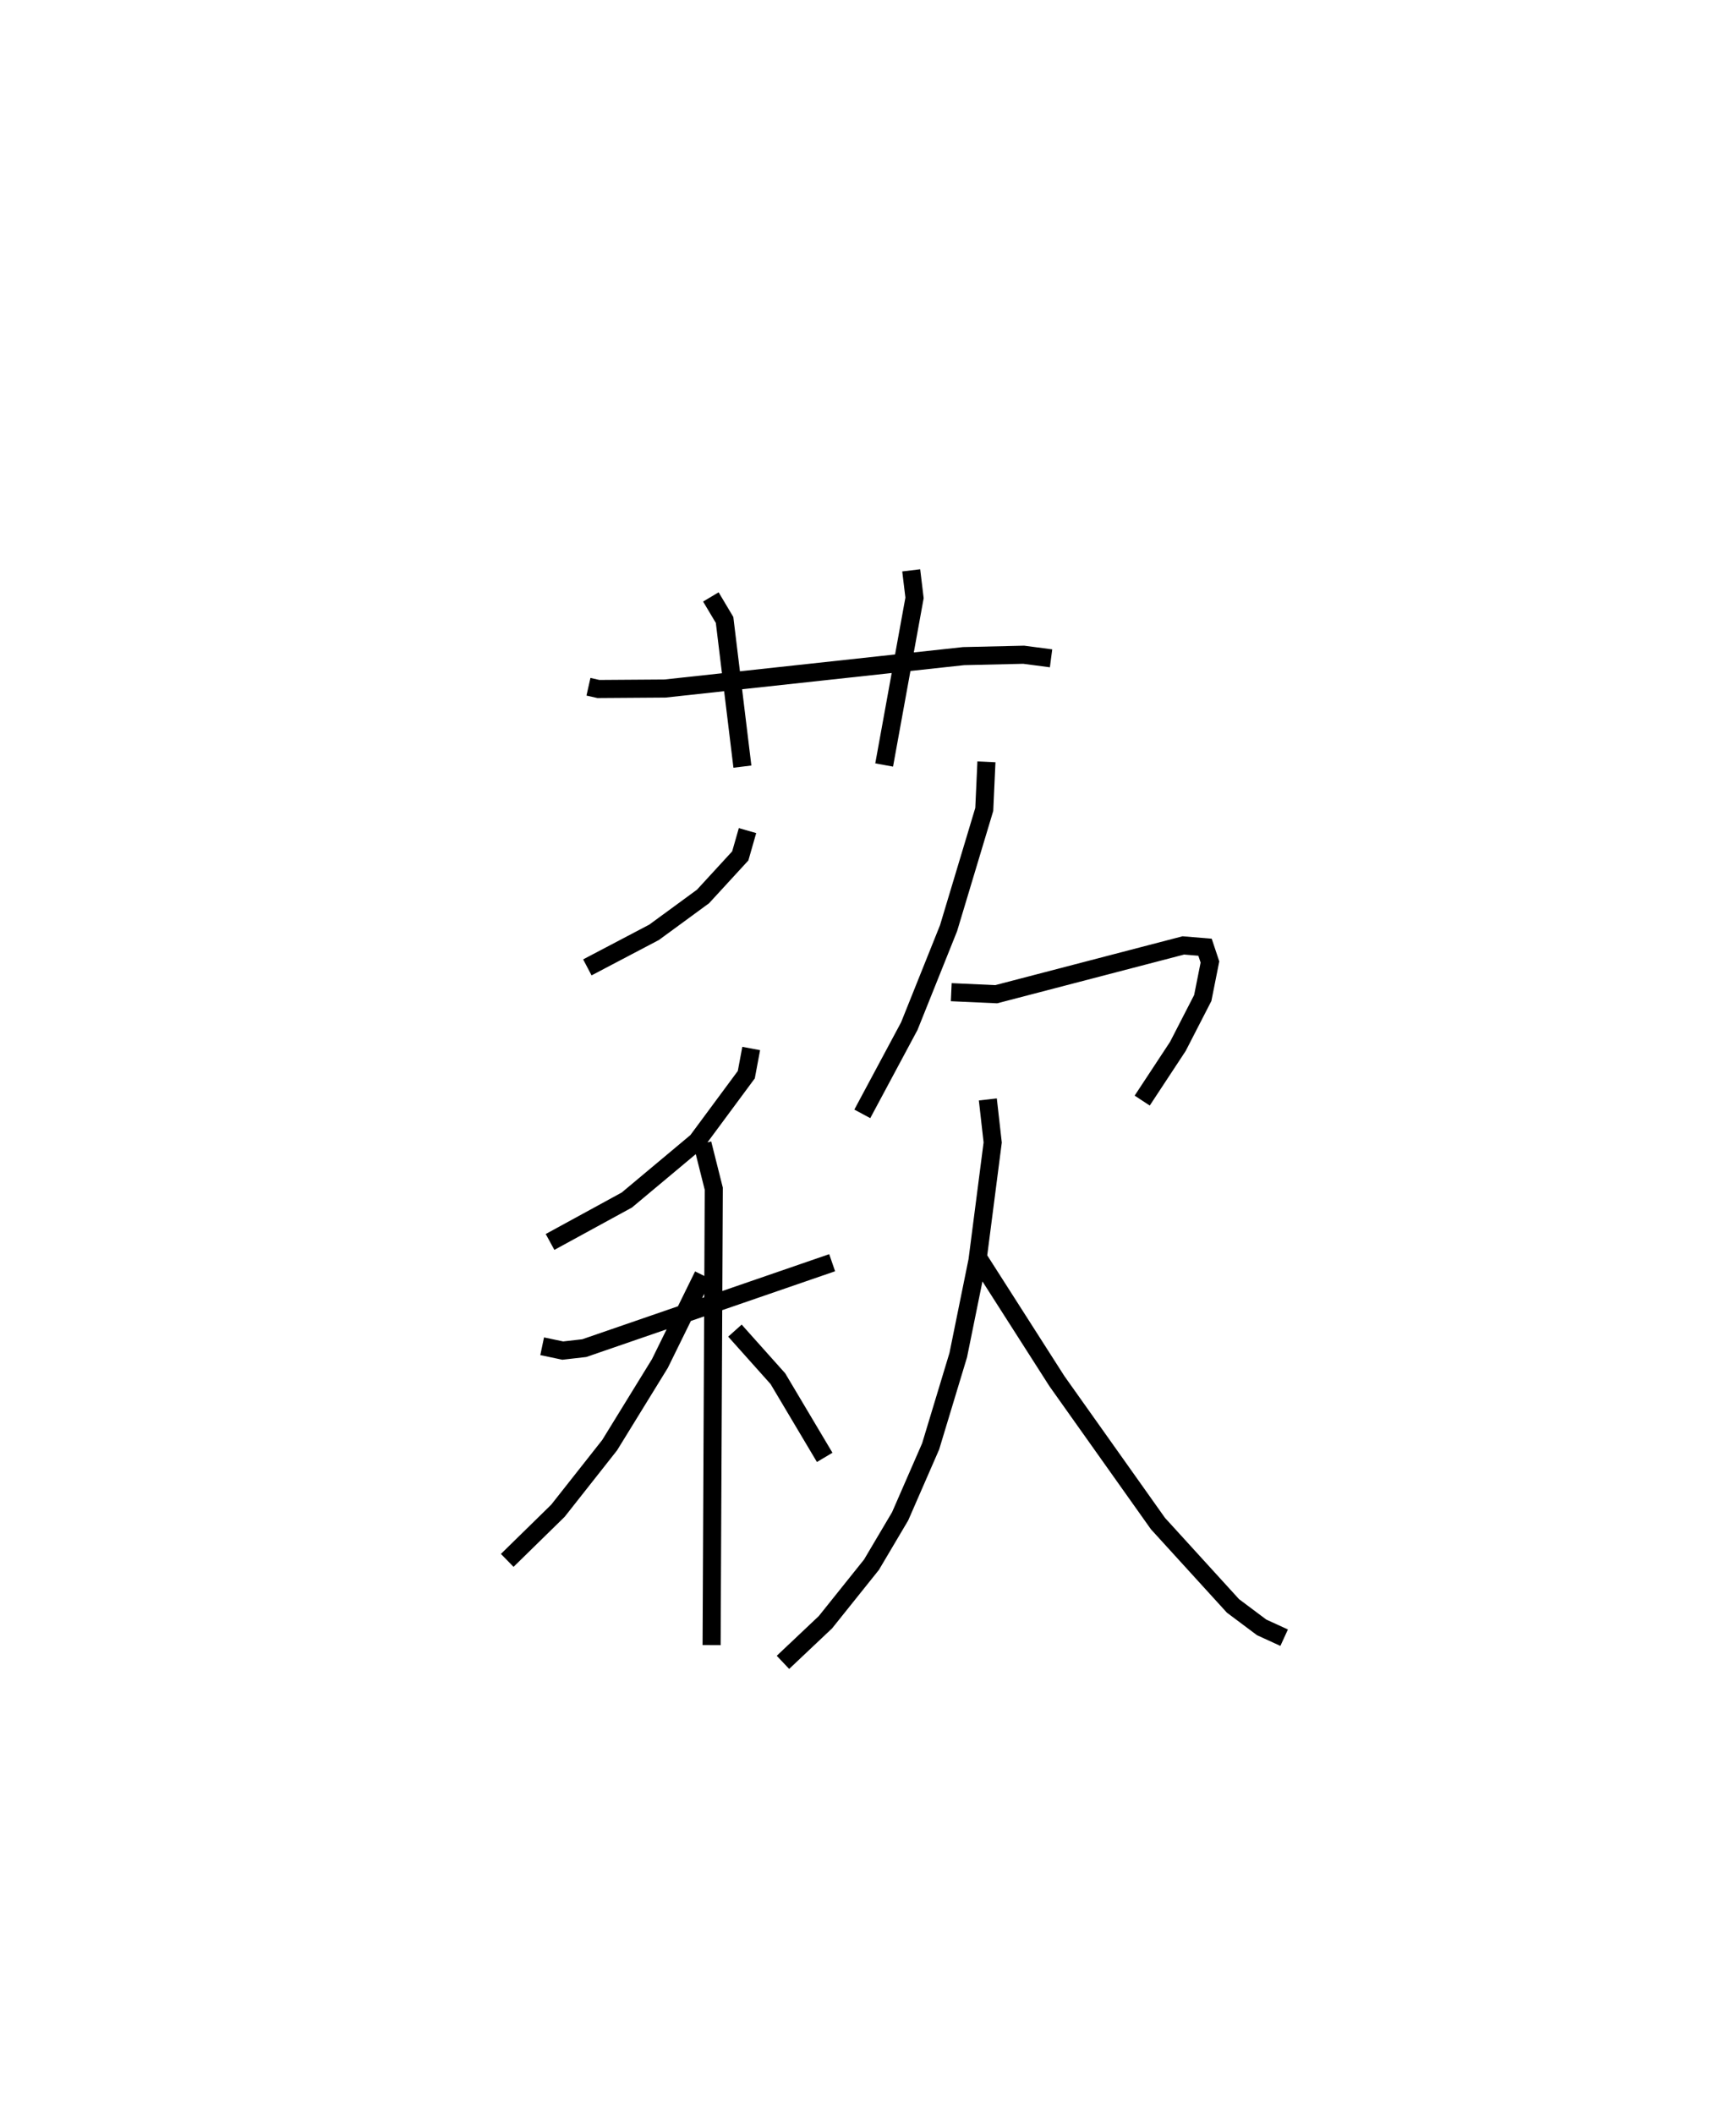 <?xml version="1.0" encoding="utf-8" ?>
<svg baseProfile="full" height="116.933" version="1.1" width="96.052" xmlns="http://www.w3.org/2000/svg" xmlns:ev="http://www.w3.org/2001/xml-events" xmlns:xlink="http://www.w3.org/1999/xlink"><defs /><rect fill="white" height="116.933" width="96.052" x="0" y="0" /><path d="M25,25 m0.0,0.0 m7.559,12.981 l0.551,0.124 3.686,-0.026 l16.517,-1.792 3.326,-0.077 l1.516,0.199 m-18.823,-3.396 l0.759,1.274 0.986,8.111 m9.34,-10.855 l0.184,1.523 -1.681,9.242 m-7.56,3.628 l-0.401,1.4 -2.062,2.244 l-2.706,1.981 -3.693,1.94 m9.066,4.486 l-0.271,1.448 -2.729,3.687 l-3.881,3.245 -4.249,2.319 m-0.436,5.768 l1.14,0.24 1.189,-0.136 l13.716,-4.724 m-7.177,-6.586 l0.627,2.493 -0.12,25.241 m-0.465,-20.446 l-2.396,4.873 -2.781,4.517 l-2.861,3.626 -2.805,2.745 m12.599,-12.707 l2.377,2.659 2.589,4.351 m8.949,-38.467 l-0.12,2.633 -1.975,6.566 l-2.173,5.419 -2.6,4.851 m4.922,-6.73 l2.486,0.113 10.354,-2.699 l1.201,0.1 0.272,0.816 l-0.397,1.992 -1.377,2.676 l-1.974,2.998 m-8.541,-0.064 l0.269,2.381 -0.843,6.53 l-1.063,5.229 -1.528,5.049 l-1.688,3.867 -1.585,2.676 l-2.546,3.179 -2.352,2.221 m10.854,-22.284 l4.304,6.732 5.592,7.878 l4.149,4.552 1.587,1.188 l1.245,0.57 " fill="none" stroke="black" stroke-width="1" /></svg>